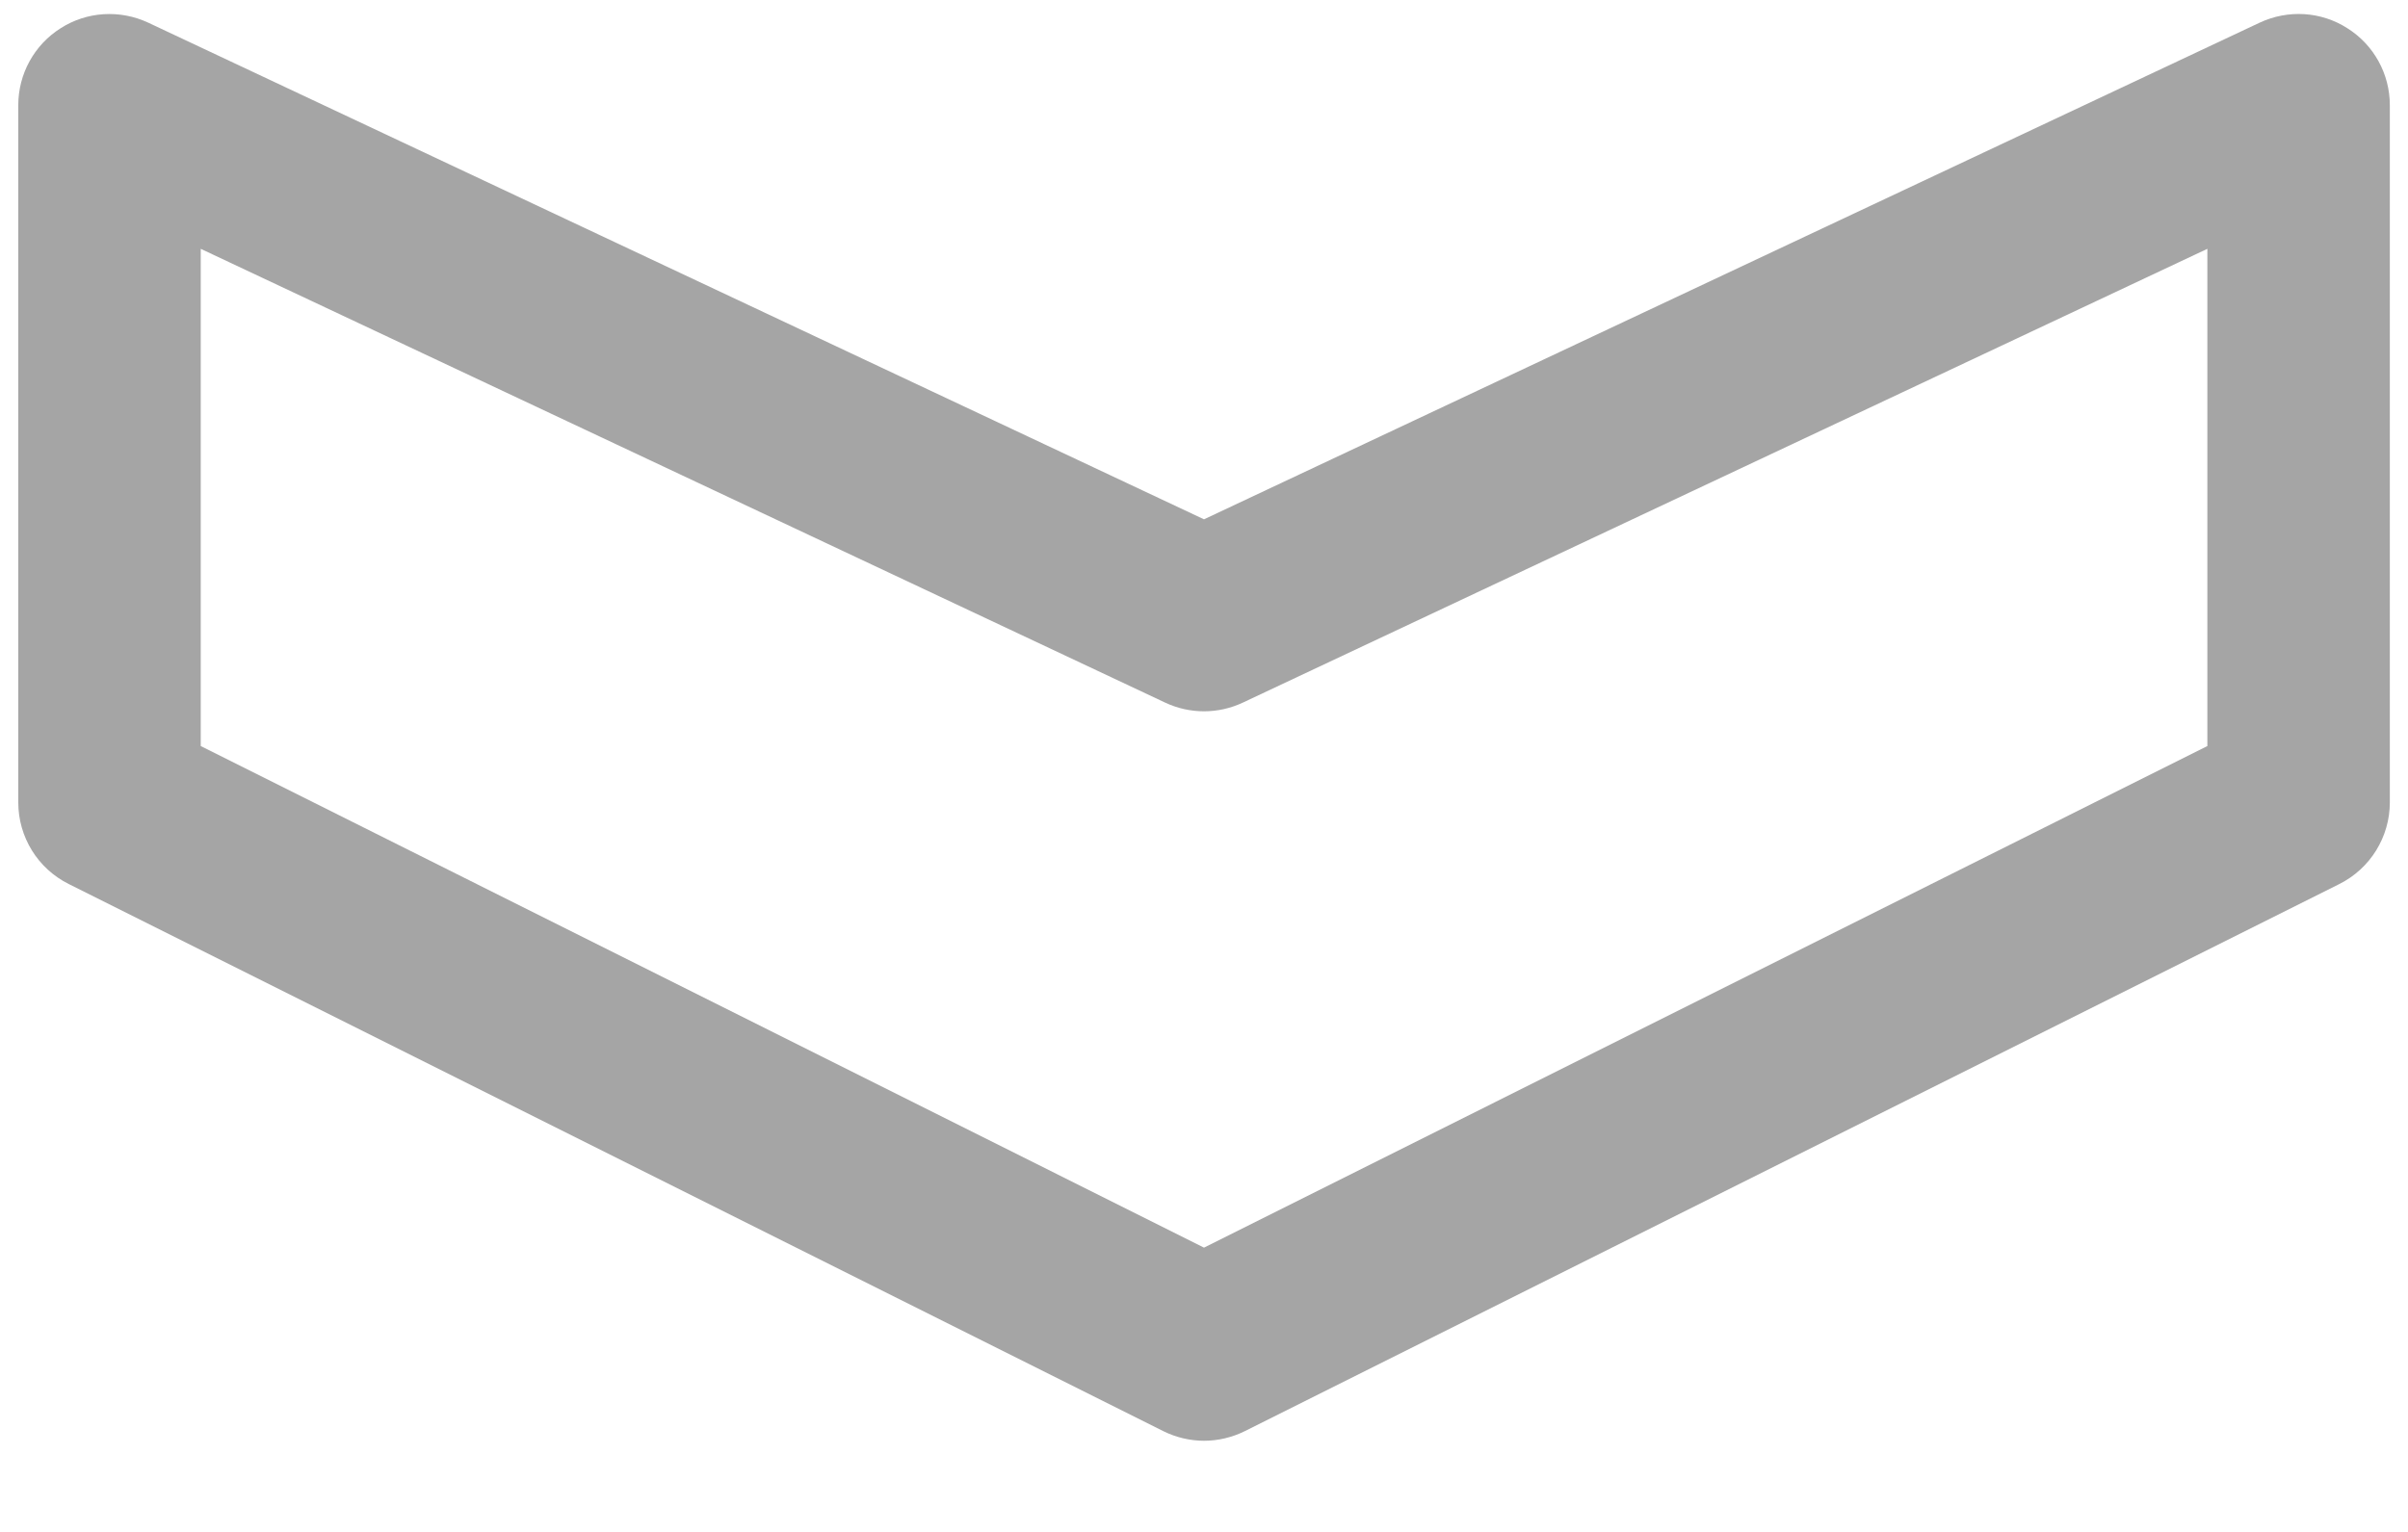 <svg width="22" height="14" viewBox="0 0 22 14" fill="none" xmlns="http://www.w3.org/2000/svg">
<path d="M11 13.167C10.873 13.167 10.745 13.137 10.628 13.079L0.628 8.079C0.345 7.938 0.167 7.649 0.167 7.333V0.961C0.167 0.676 0.313 0.41 0.554 0.258C0.794 0.104 1.097 0.087 1.354 0.207L11 4.746L20.645 0.207C20.904 0.086 21.206 0.104 21.446 0.258C21.688 0.41 21.834 0.676 21.834 0.961V7.333C21.834 7.649 21.655 7.938 21.373 8.079L11.373 13.079C11.256 13.137 11.128 13.167 11 13.167ZM1.834 6.818L11 11.402L20.167 6.818V2.274L11.355 6.421C11.13 6.527 10.87 6.527 10.645 6.421L1.834 2.274V6.818Z" fill="#A5A5A5"/>
</svg>
